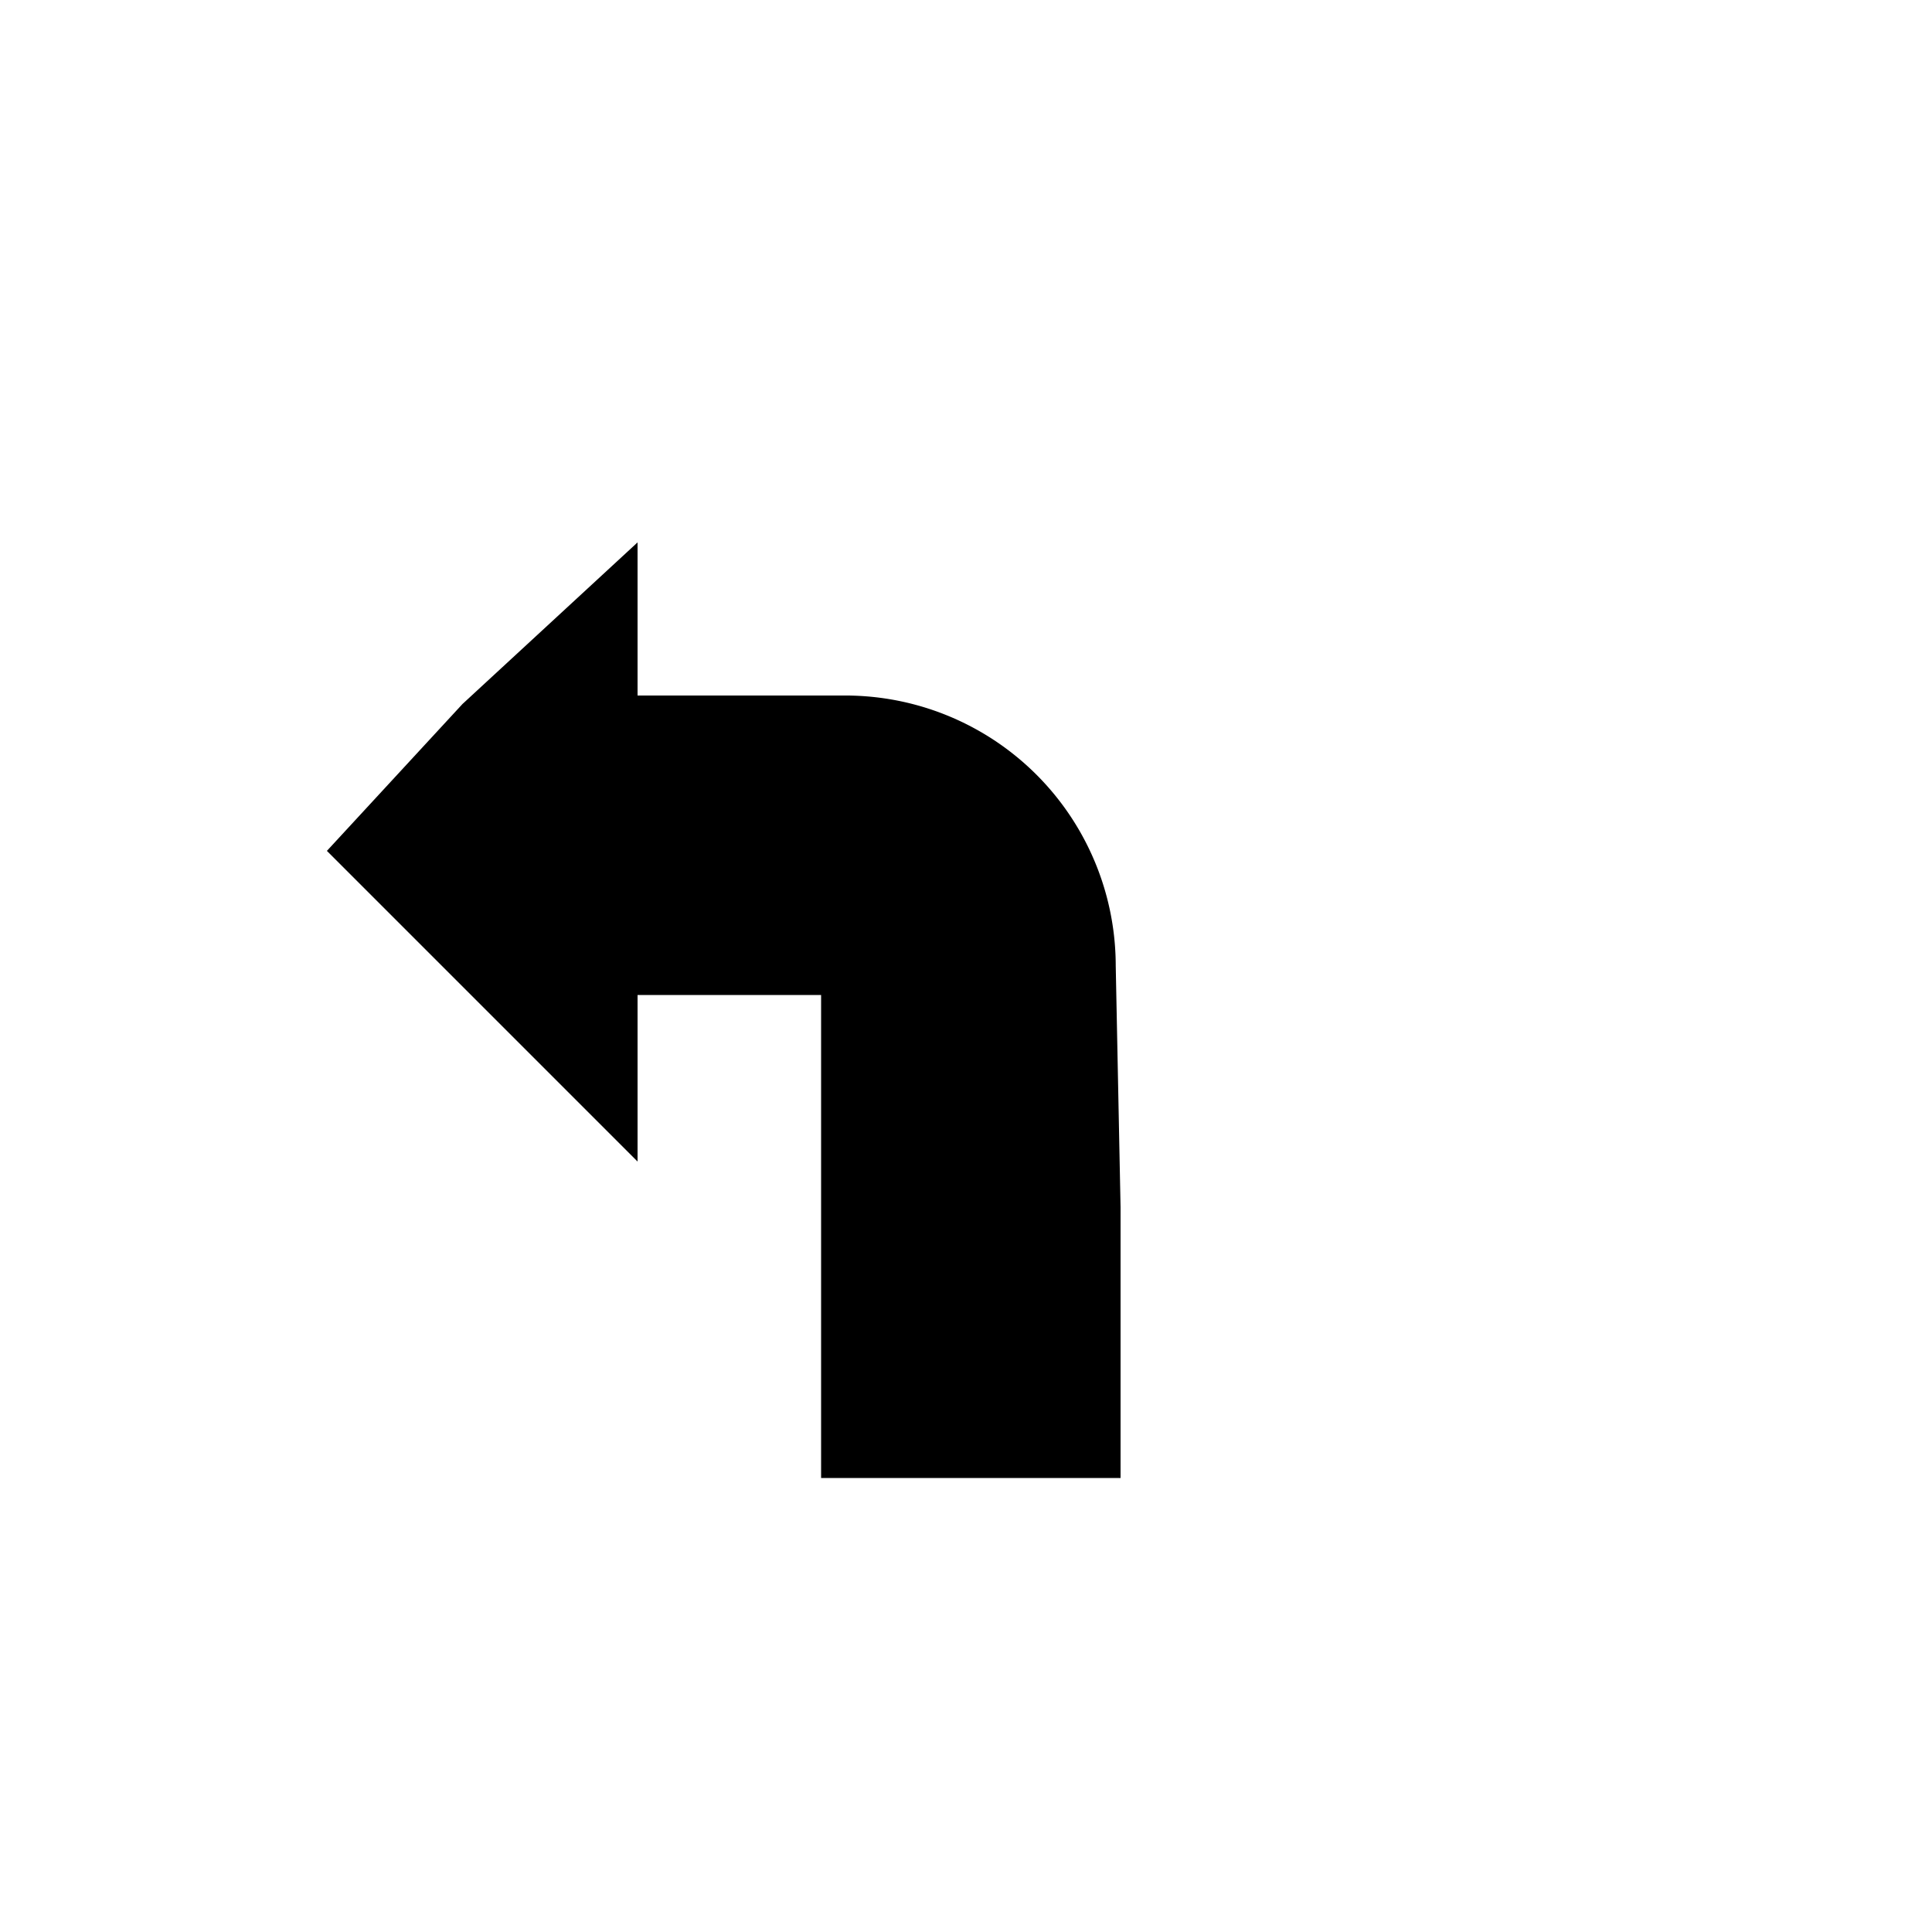 <svg width="200" height="200" viewbox = "0 0 200 200"  xmlns="http://www.w3.org/2000/svg">

<!--
<json>
{
    "imgurl": "",
    "imgw": 4.743971328437736,
    "imgleft": -2.2873205904167726,
    "imgtop": -3.171985664218851,
    "imgangle": 0,
    "svgwidth": 200,
    "svgheight": 200,
    "unit": 100,
    "x0": 684,
    "y0": 399,
    "x0rel": 0,
    "y0rel": 0,
    "glyph": "0336,0331,0227,",
    "table": []
}
</json>
-->
	<path d = "M100 150 L88 150 L88 100 L63 100 L63 75 L88 75 M87.5 75           A25 25 0 0 1 112.5 100L113 125 L113 150 L100 150 Z" stroke = "black" stroke-width = "6" fill = "black" />	<path d = "M63 100 L63 113 L50 100 L38 88 L50 75 L63 63 L63 75 L63 100 Z" stroke = "black" stroke-width = "6" fill = "black" /></svg>